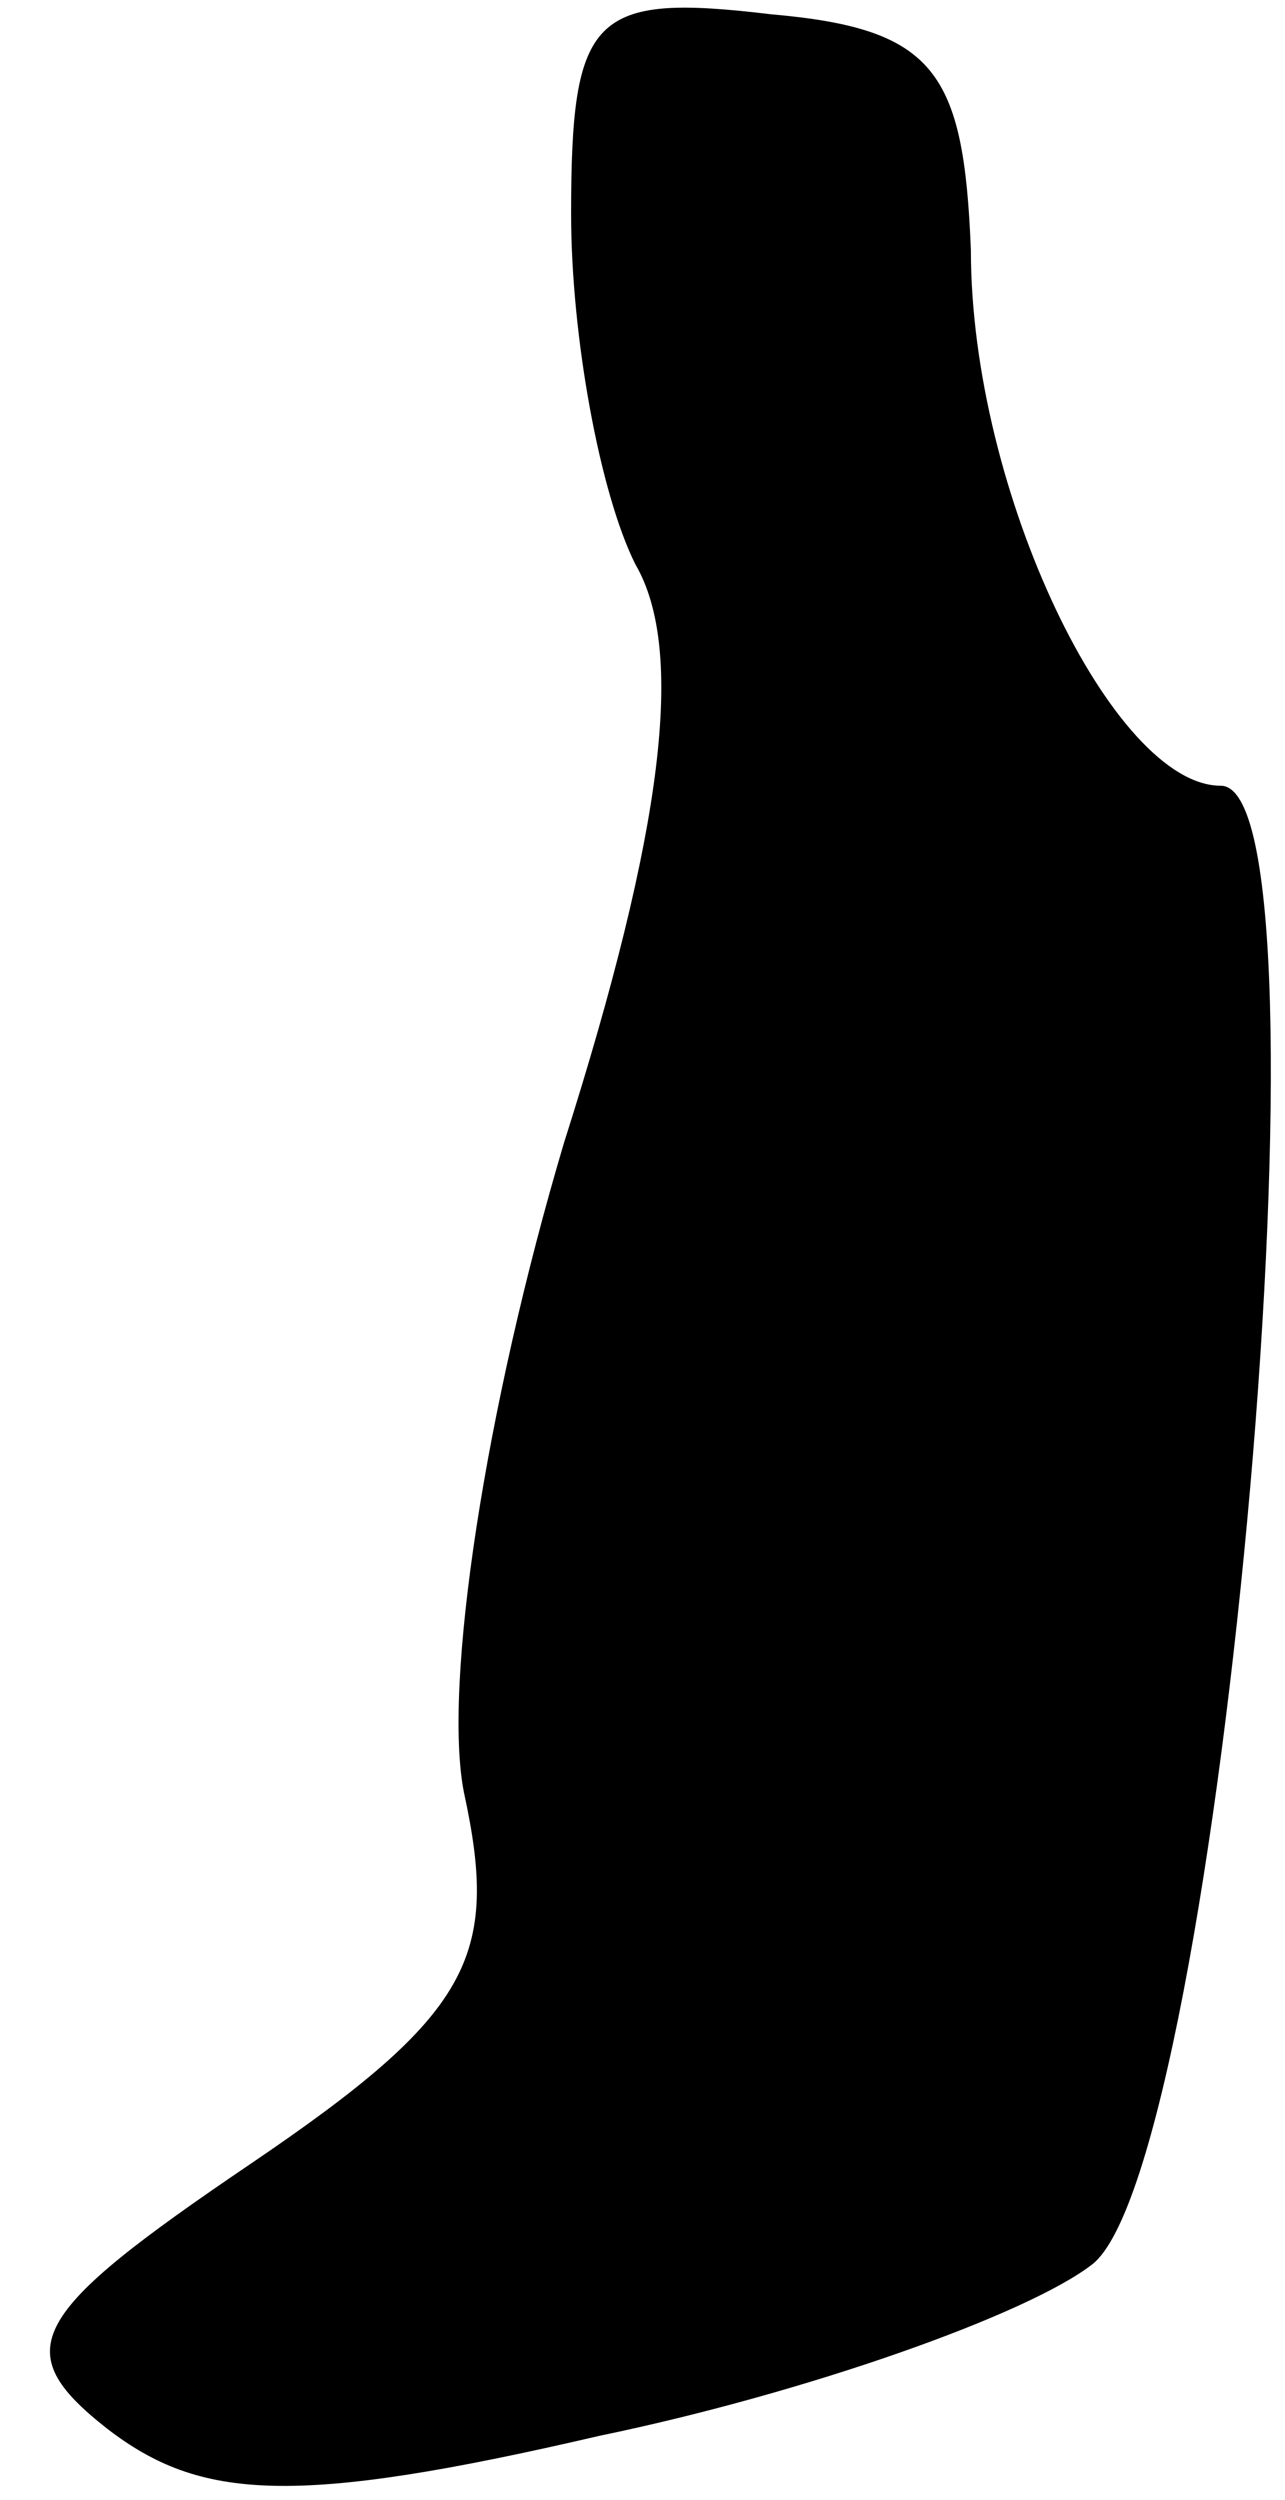 <?xml version="1.0" standalone="no"?>
<!DOCTYPE svg PUBLIC "-//W3C//DTD SVG 20010904//EN"
 "http://www.w3.org/TR/2001/REC-SVG-20010904/DTD/svg10.dtd">
<svg version="1.0" xmlns="http://www.w3.org/2000/svg"
 width="18pt" height="35pt" viewBox="0 0 18 35"
 preserveAspectRatio="xMidYMid meet">
<g transform="translate(0,35) scale(0.1,-0.1)"
fill="#000000" stroke="none">
<path fill="#000000" stroke="none" d="M80 320 c0 -17 4 -39 9 -49 7 -12 4
-37 -10 -81 -11 -37 -17 -76 -14 -91 5 -23 1 -31 -30 -52 -31 -21 -34 -26 -20
-37 13 -10 26 -11 69 -1 29 6 60 17 69 24 18 14 35 207 18 207 -15 0 -35 41
-35 75 -1 25 -5 31 -28 33 -25 3 -28 0 -28 -28z"/>
</g>
</svg>
